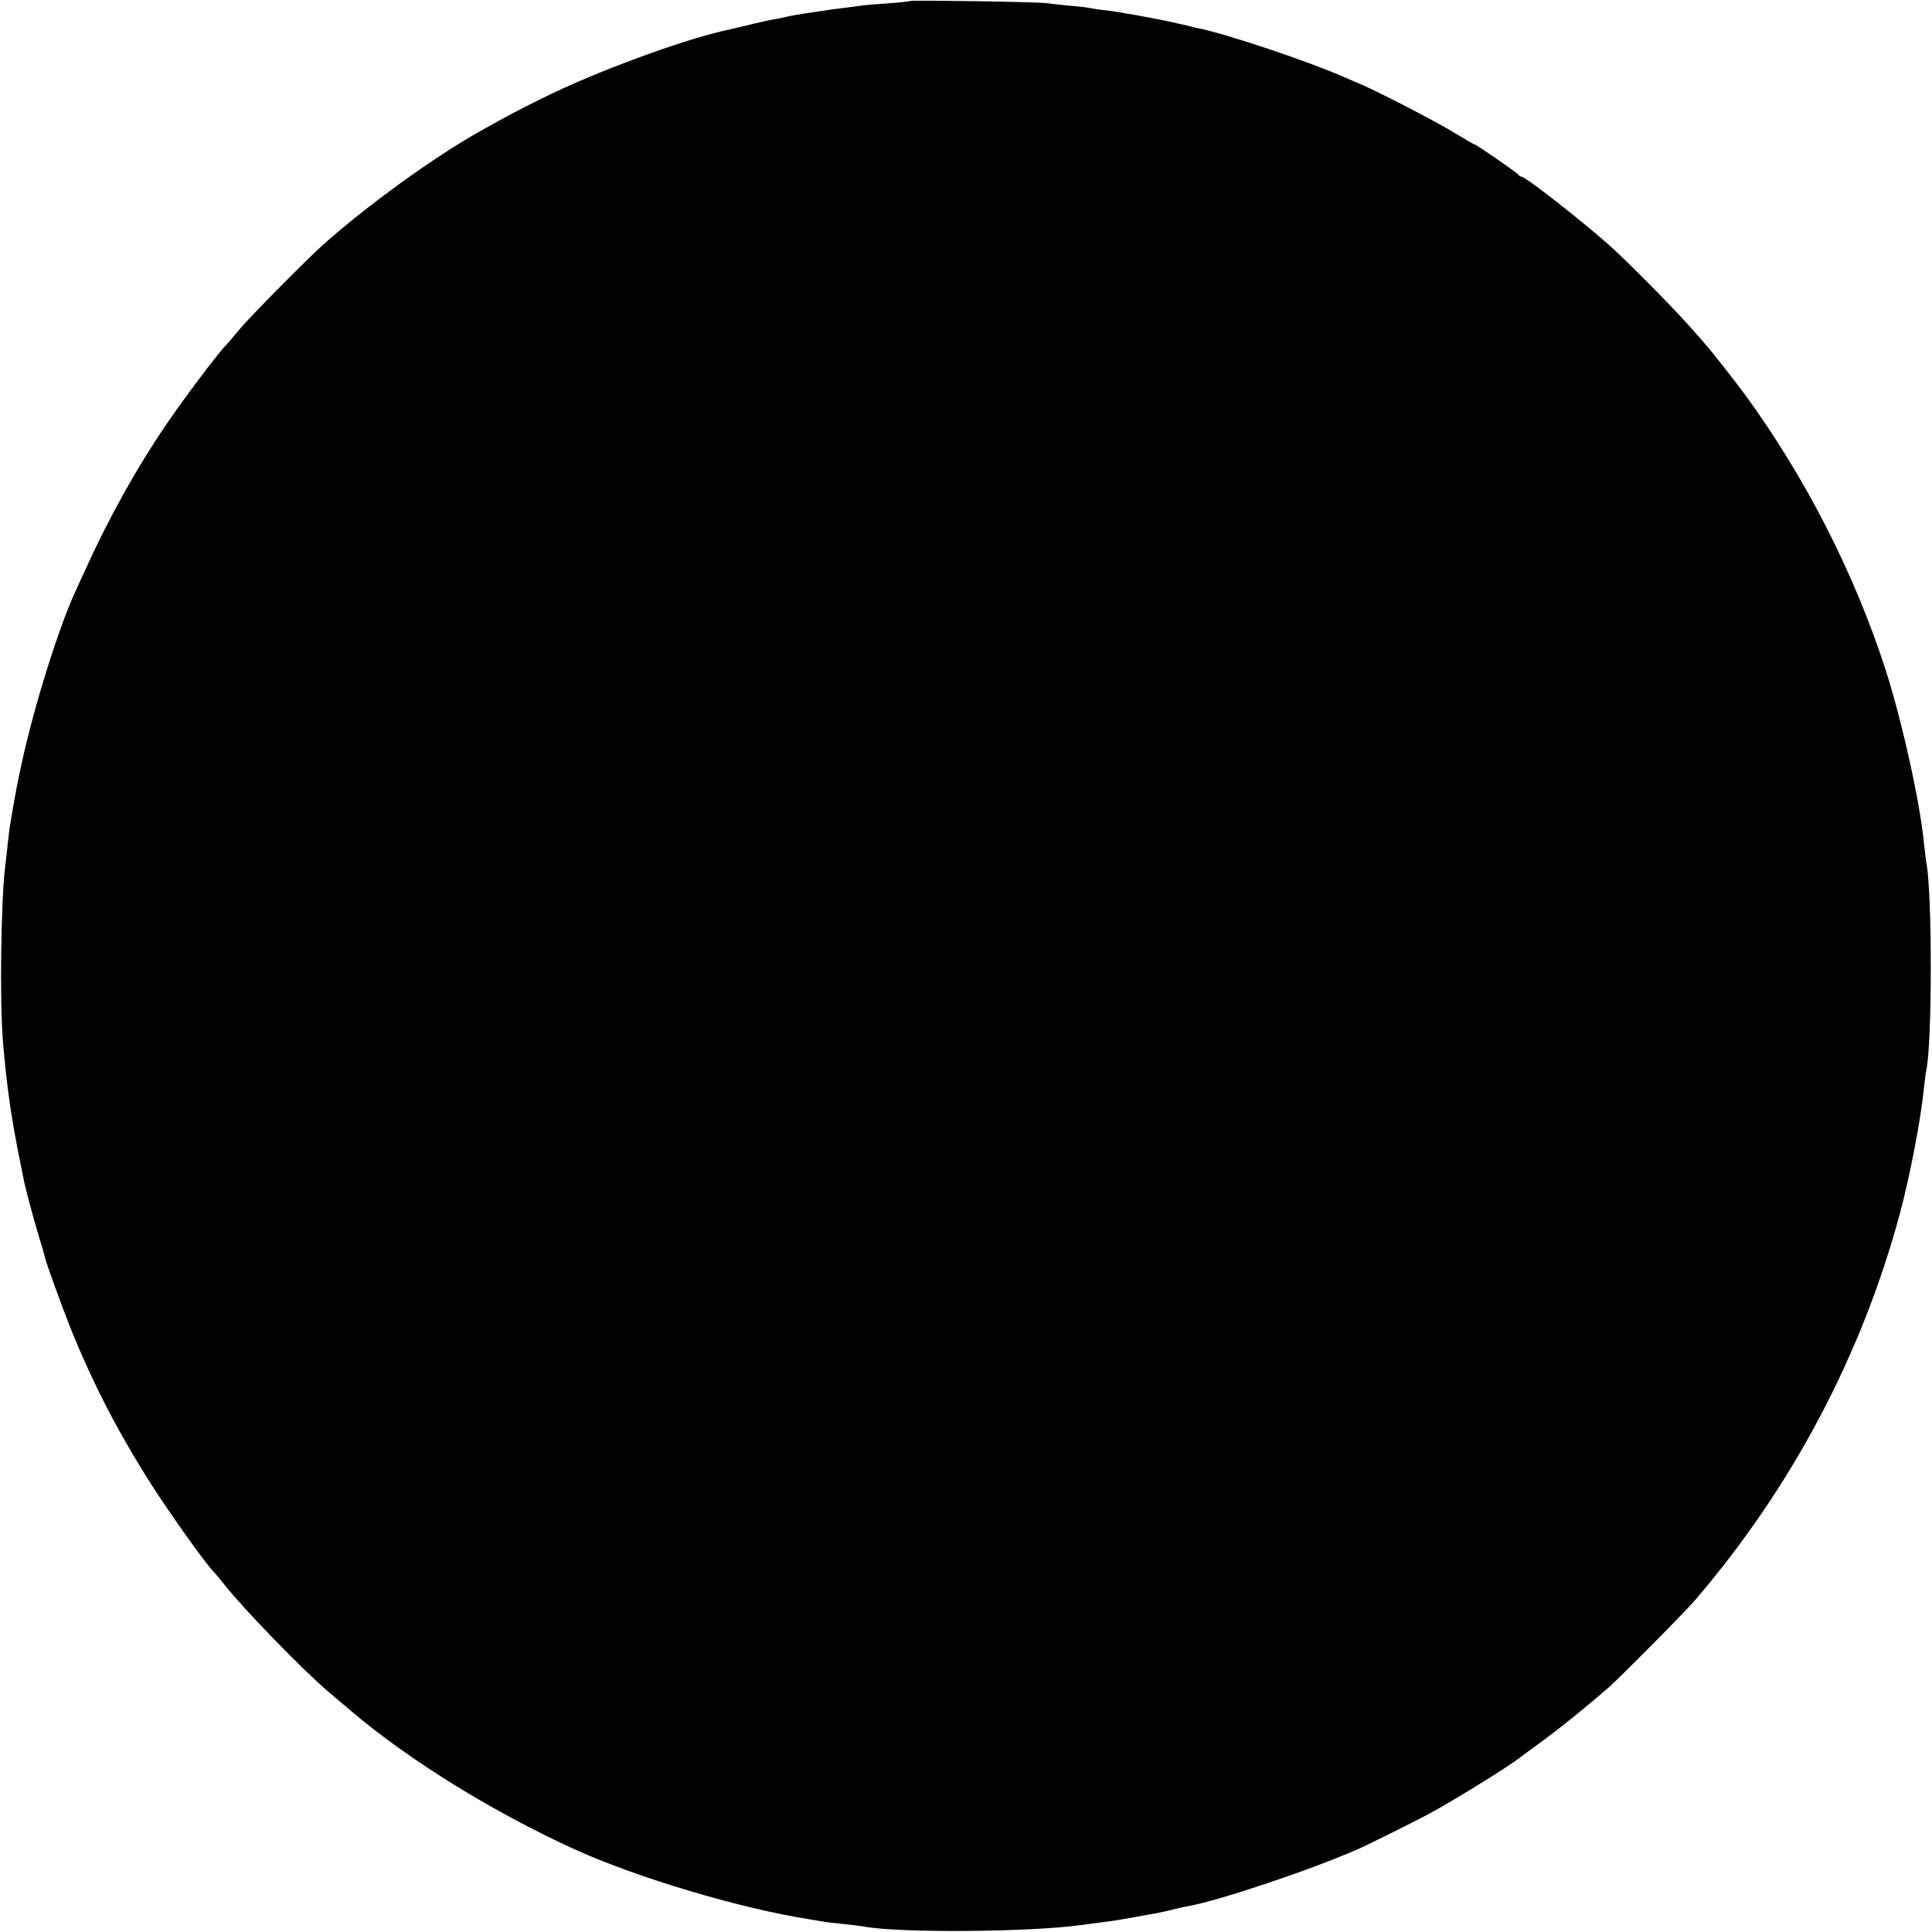 <?xml version="1.0" standalone="no"?>
<!DOCTYPE svg PUBLIC "-//W3C//DTD SVG 20010904//EN"
 "http://www.w3.org/TR/2001/REC-SVG-20010904/DTD/svg10.dtd">
<svg version="1.0" xmlns="http://www.w3.org/2000/svg"
 width="842pt" height="842pt" viewBox="0 0 842 842"
 preserveAspectRatio="xMidYMid meet">
<g transform="translate(0,842) scale(0.1,-0.1)"
fill="#000000" stroke="none">
<path d="M3969 8416 c-2 -2 -49 -7 -104 -11 -55 -4 -106 -8 -115 -10 -8 -1
-42 -6 -75 -10 -32 -4 -66 -8 -75 -10 -8 -1 -36 -5 -61 -9 -62 -9 -101 -16
-119 -21 -8 -2 -31 -7 -50 -10 -19 -3 -73 -15 -120 -27 -47 -11 -89 -21 -95
-22 -191 -43 -568 -183 -785 -291 -113 -56 -159 -80 -276 -146 -199 -111 -491
-322 -684 -494 -72 -64 -321 -316 -365 -369 -22 -27 -49 -59 -61 -71 -42 -45
-183 -233 -256 -340 -132 -193 -257 -418 -357 -640 -18 -38 -36 -79 -41 -90
-72 -153 -181 -501 -234 -745 -22 -100 -30 -144 -51 -269 -3 -14 -7 -52 -11
-85 -3 -34 -8 -74 -10 -91 -20 -142 -26 -603 -11 -777 17 -201 38 -342 77
-533 6 -27 12 -59 14 -70 8 -39 38 -151 62 -232 14 -45 27 -90 29 -100 5 -26
78 -225 113 -313 98 -242 206 -451 353 -682 78 -122 232 -339 270 -378 8 -8
32 -37 54 -65 86 -107 339 -367 445 -457 30 -26 77 -65 104 -88 251 -213 618
-439 971 -600 273 -124 723 -258 1025 -305 25 -4 52 -9 60 -10 8 -2 47 -6 85
-10 39 -4 79 -9 90 -11 147 -29 725 -25 952 7 40 5 87 12 105 14 28 3 71 10
233 40 17 3 46 10 65 15 19 5 46 11 60 13 137 25 539 160 740 249 60 27 285
139 335 168 114 64 323 194 365 227 8 6 53 40 100 74 76 55 192 149 290 234
51 45 329 325 377 381 421 490 729 1072 894 1689 44 165 91 411 104 545 3 30
8 64 10 75 26 119 26 768 1 900 -2 11 -7 52 -11 90 -18 184 -97 537 -167 755
-135 419 -350 840 -613 1200 -39 53 -148 193 -170 216 -5 7 -37 43 -70 80 -62
72 -282 294 -350 354 -130 115 -367 300 -384 300 -5 0 -11 4 -13 8 -3 7 -183
132 -191 132 -2 0 -45 25 -95 55 -84 51 -313 169 -404 209 -21 9 -53 22 -70
30 -159 70 -514 188 -631 212 -10 2 -26 5 -35 8 -9 3 -28 7 -42 10 -14 3 -36
8 -50 11 -55 13 -228 44 -280 50 -30 3 -62 8 -70 10 -8 2 -47 7 -87 10 -40 4
-85 9 -100 11 -33 6 -589 14 -594 10z"/>
</g>
</svg>
